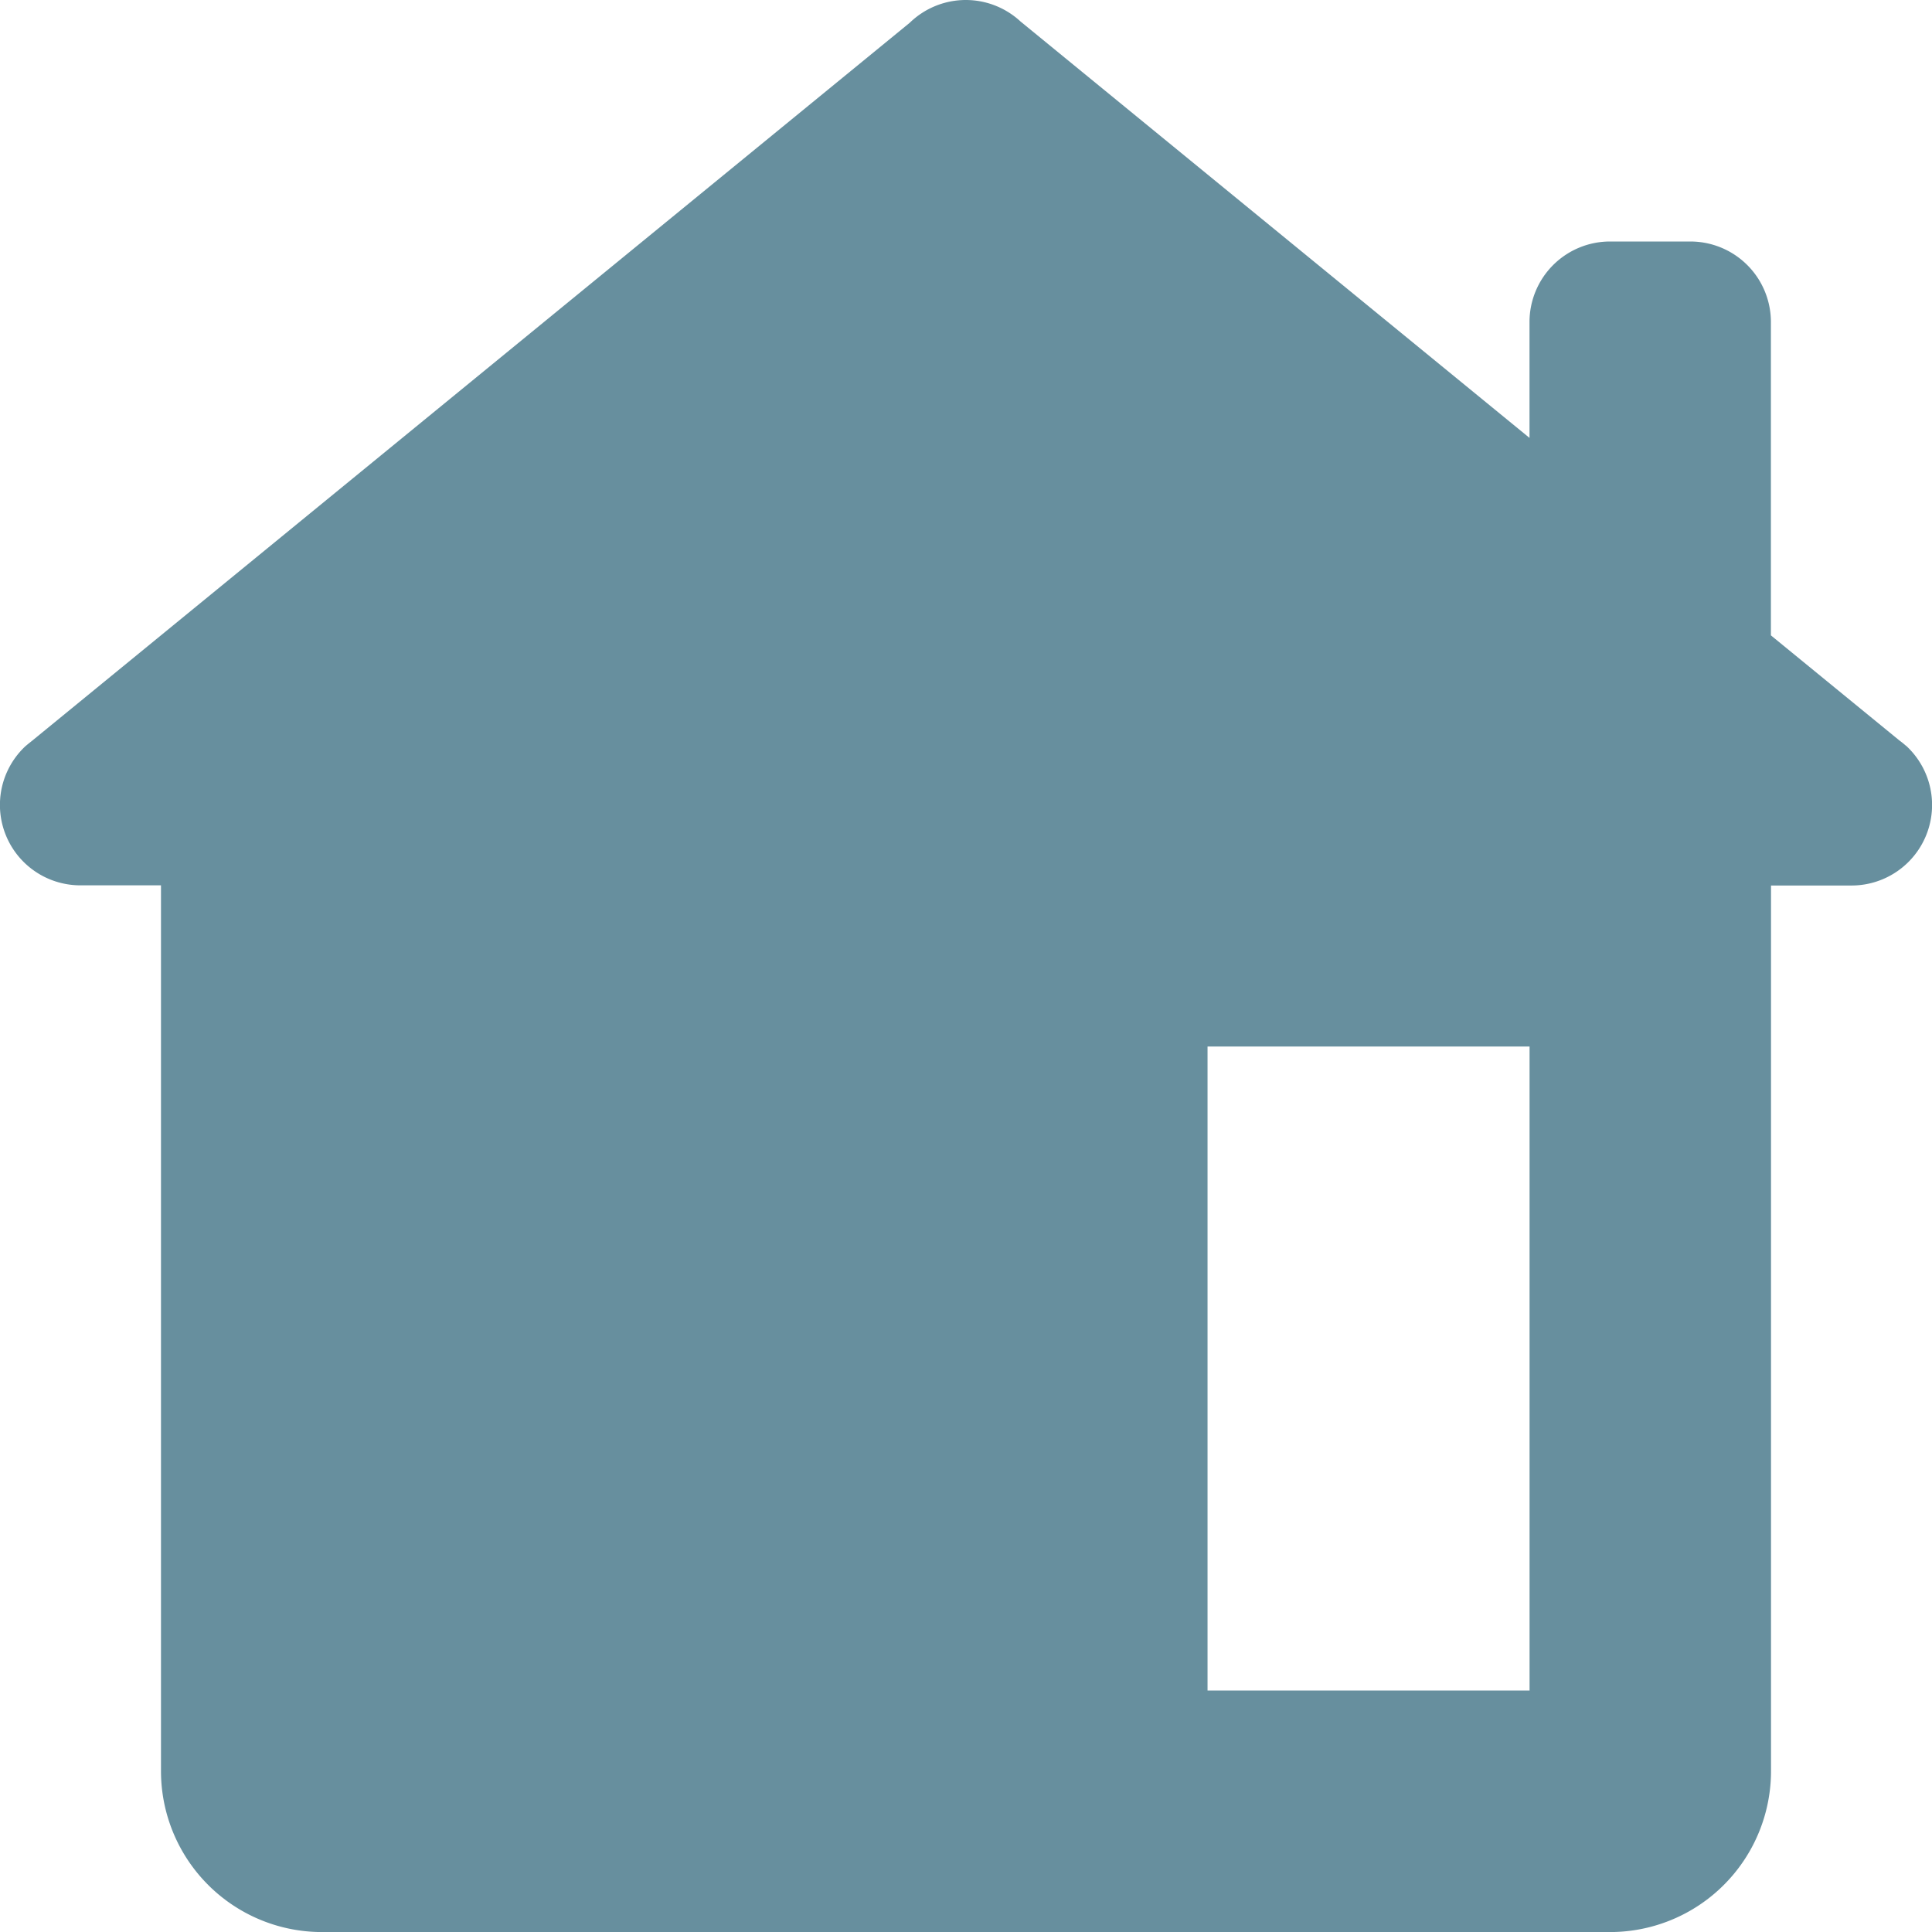 <svg xmlns="http://www.w3.org/2000/svg" width="33.999" height="34" viewBox="0 0 33.999 34">
  <path id="icons8-home" d="M20,2a1.417,1.417,0,0,0-.99.4L3.556,15.043l-.053.042-.053.044v0a1.415,1.415,0,0,0,.966,2.451H5.833V33.167A2.833,2.833,0,0,0,8.667,36H31.333a2.833,2.833,0,0,0,2.833-2.833V17.583h1.417a1.417,1.417,0,0,0,.966-2.454l-.022-.017q-.047-.042-.1-.08l-2.263-1.851V7.667A1.417,1.417,0,0,0,32.749,6.25H31.333a1.417,1.417,0,0,0-1.417,1.417V9.706L20.96,2.379A1.417,1.417,0,0,0,20,2Zm4.25,18.417h5.667V31.75H24.25Z" transform="translate(-3 -2)" fill="#105067" opacity="0.634"/>
</svg>

